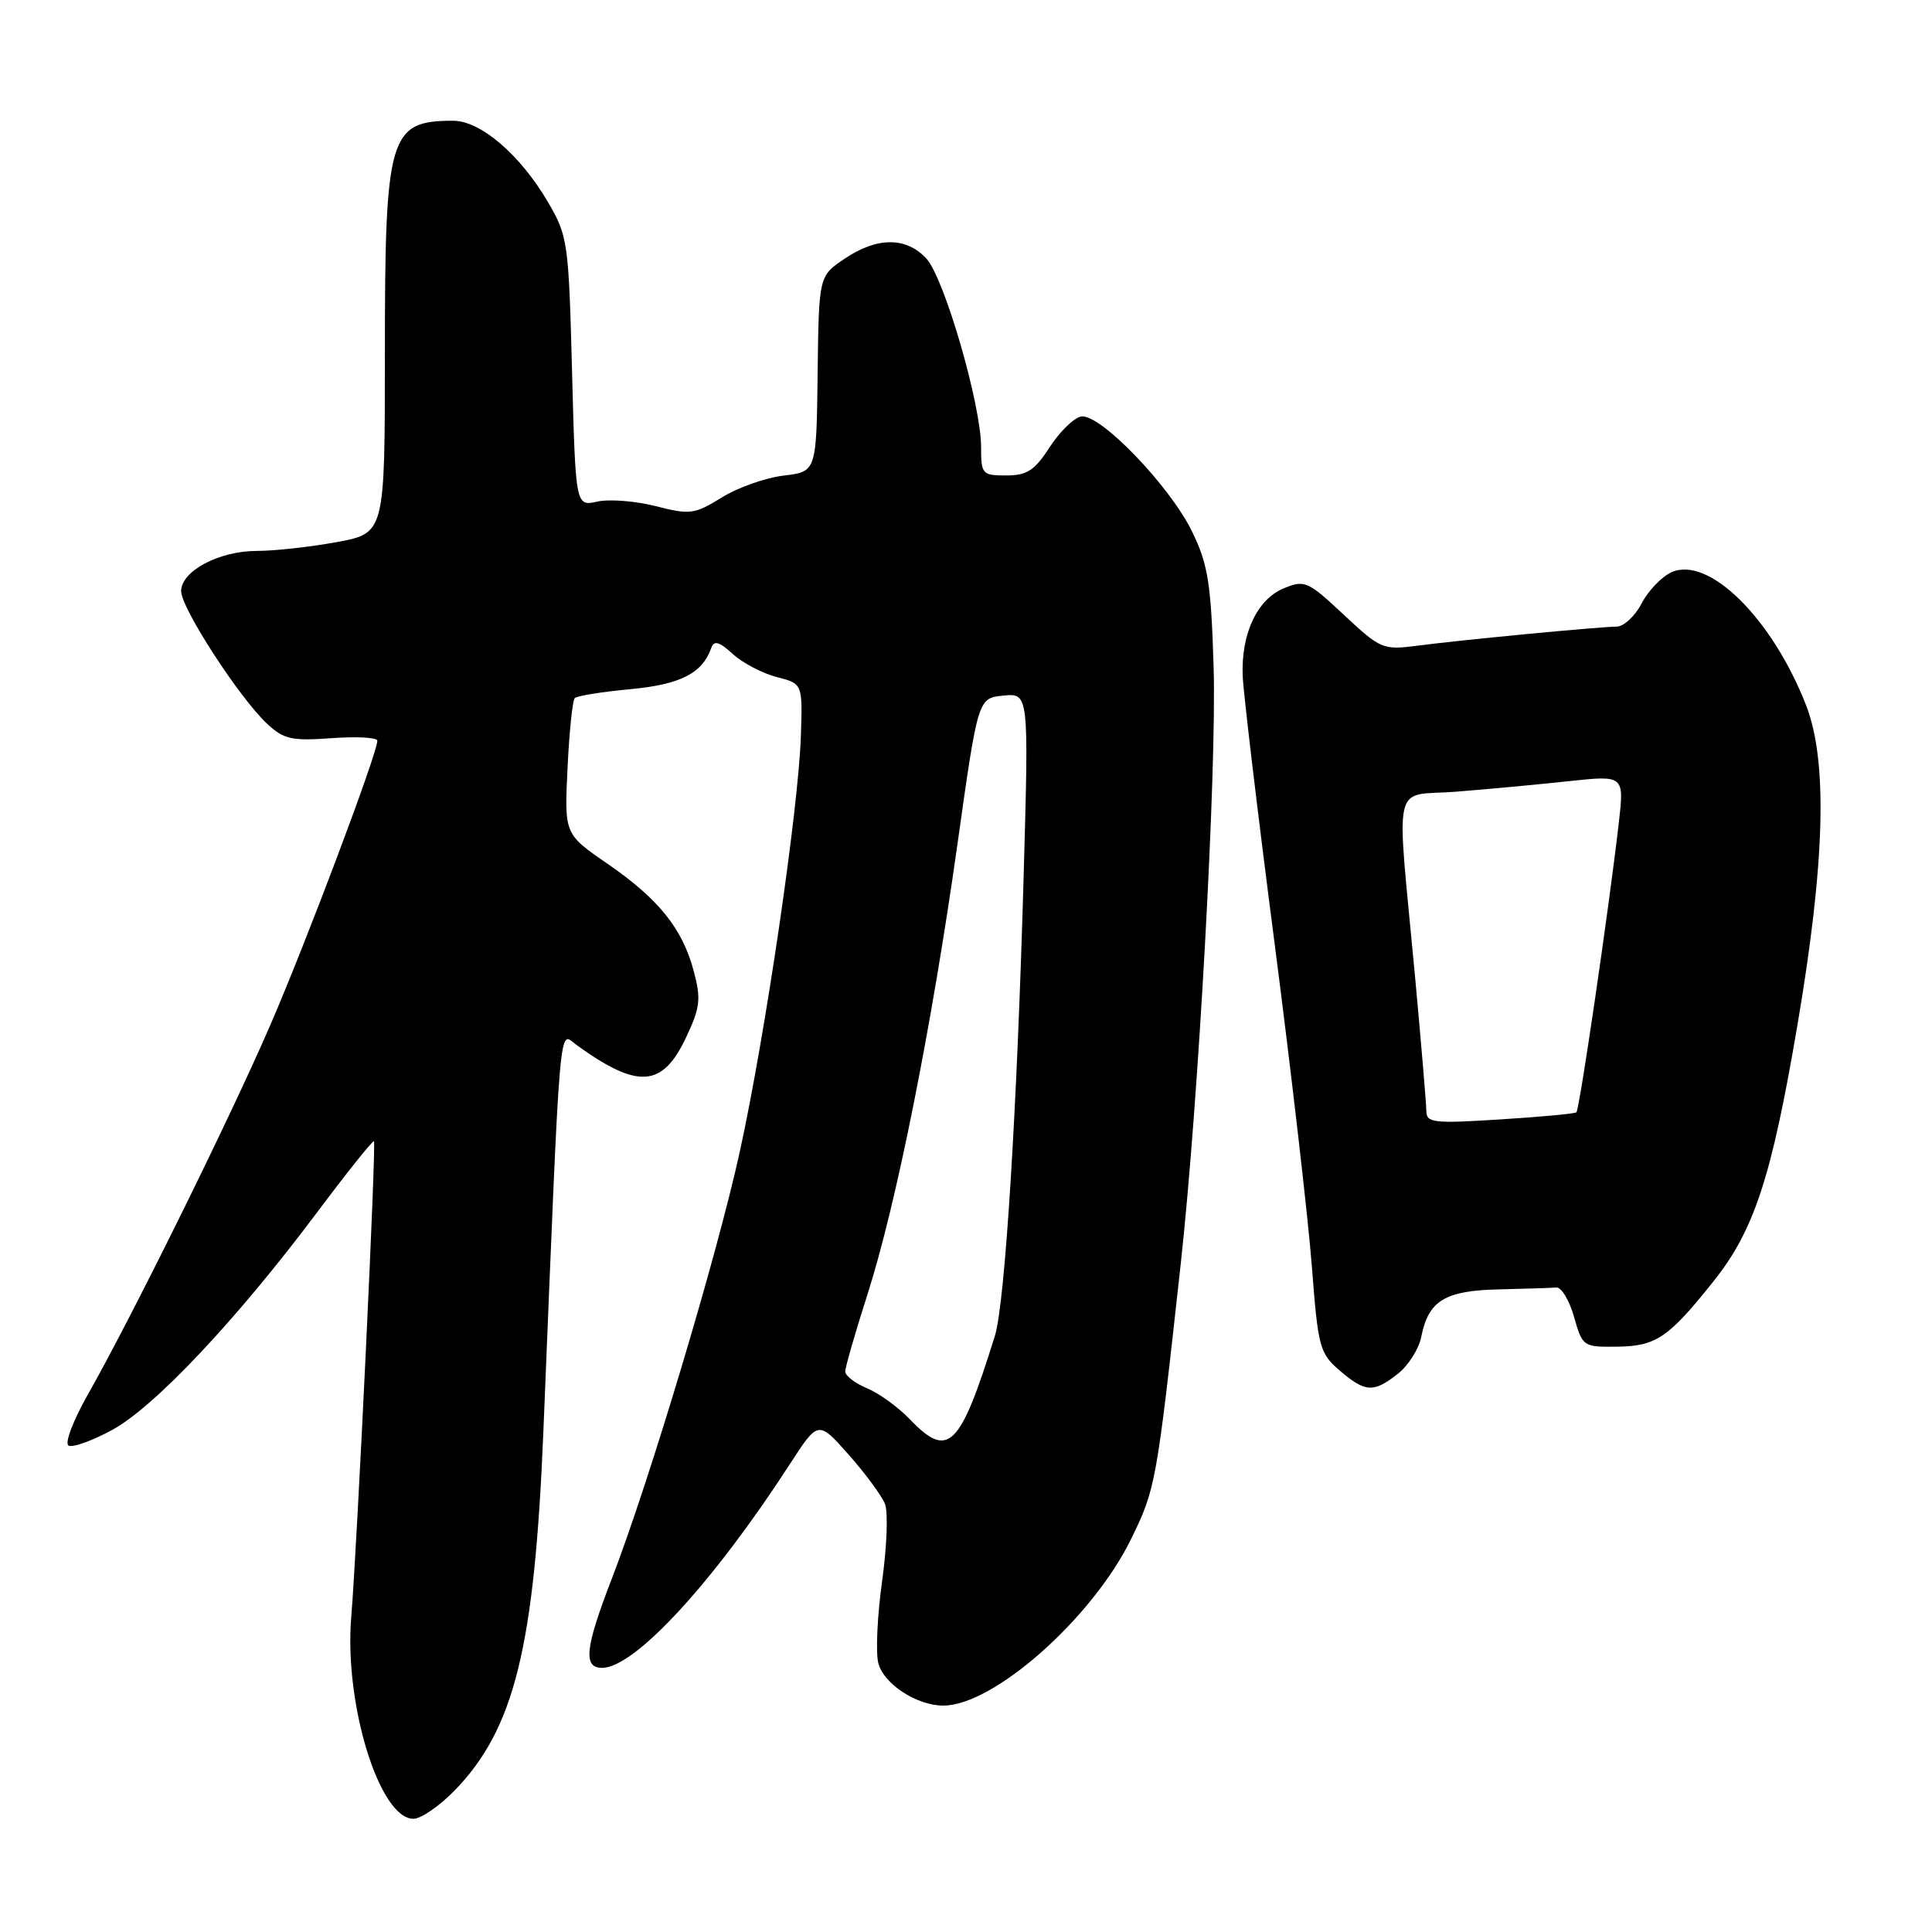 <?xml version="1.0" encoding="UTF-8" standalone="no"?>
<!DOCTYPE svg PUBLIC "-//W3C//DTD SVG 1.1//EN" "http://www.w3.org/Graphics/SVG/1.1/DTD/svg11.dtd" >
<svg xmlns="http://www.w3.org/2000/svg" xmlns:xlink="http://www.w3.org/1999/xlink" version="1.1" viewBox="0 0 256 256">
 <g >
 <path fill="currentColor"
d=" M 60.24 237.25 C 68.16 229.09 70.83 218.29 72.00 189.67 C 74.32 133.09 74.01 136.75 76.39 138.46 C 84.52 144.34 87.78 144.12 90.91 137.46 C 92.78 133.50 92.91 132.37 91.93 128.70 C 90.43 123.04 87.29 119.13 80.48 114.44 C 74.78 110.52 74.78 110.52 75.20 101.78 C 75.43 96.98 75.86 92.81 76.16 92.50 C 76.47 92.20 79.78 91.67 83.52 91.32 C 90.15 90.70 93.05 89.23 94.24 85.87 C 94.61 84.82 95.28 85.00 97.11 86.67 C 98.43 87.86 101.04 89.23 102.92 89.71 C 106.35 90.59 106.35 90.59 106.12 97.54 C 105.79 107.31 101.42 137.05 98.05 152.50 C 95.03 166.32 86.03 196.34 81.02 209.31 C 77.53 218.36 77.24 221.00 79.78 221.00 C 84.09 221.00 94.48 209.73 104.67 193.99 C 108.42 188.20 108.42 188.20 112.46 192.76 C 114.68 195.27 116.85 198.21 117.27 199.30 C 117.69 200.38 117.52 204.99 116.88 209.53 C 116.25 214.07 116.02 218.95 116.38 220.37 C 117.07 223.12 121.48 226.00 124.99 226.00 C 131.66 226.00 144.69 214.46 149.84 204.00 C 153.13 197.29 153.24 196.68 156.45 167.50 C 158.81 146.04 161.23 102.06 160.81 88.34 C 160.47 77.31 160.07 74.80 157.99 70.50 C 155.05 64.41 145.71 54.72 143.24 55.19 C 142.28 55.38 140.41 57.21 139.08 59.26 C 137.09 62.35 136.08 63.00 133.33 63.00 C 130.15 63.00 130.00 62.83 130.00 59.25 C 130.00 53.62 125.12 36.82 122.74 34.25 C 120.07 31.37 116.21 31.38 111.90 34.29 C 108.50 36.58 108.50 36.58 108.34 49.54 C 108.18 62.50 108.18 62.50 103.83 63.02 C 101.44 63.30 97.74 64.61 95.62 65.93 C 92.02 68.15 91.43 68.23 86.90 67.07 C 84.24 66.39 80.75 66.11 79.16 66.46 C 76.27 67.10 76.27 67.10 75.80 49.26 C 75.35 32.04 75.24 31.27 72.60 26.76 C 68.93 20.50 63.68 16.00 60.05 16.00 C 51.56 16.00 51.00 17.89 51.00 46.78 C 51.00 70.65 51.00 70.65 44.63 71.83 C 41.13 72.47 36.37 73.00 34.04 73.00 C 29.02 73.00 24.00 75.67 24.00 78.33 C 24.00 80.56 31.69 92.43 35.36 95.87 C 37.59 97.96 38.62 98.20 43.95 97.81 C 47.28 97.57 50.00 97.72 50.00 98.15 C 50.00 99.82 40.48 125.10 35.74 136.00 C 30.34 148.44 17.37 174.69 11.67 184.73 C 9.72 188.16 8.55 191.22 9.07 191.54 C 9.58 191.86 12.19 190.93 14.87 189.47 C 20.48 186.42 31.32 174.91 41.96 160.72 C 45.98 155.35 49.40 151.07 49.55 151.22 C 49.87 151.55 47.34 204.55 46.54 214.27 C 45.59 225.80 50.28 241.00 54.78 241.00 C 55.78 241.00 58.23 239.31 60.24 237.25 Z  M 185.23 182.03 C 186.61 180.95 188.00 178.75 188.32 177.15 C 189.28 172.34 191.43 171.02 198.57 170.85 C 202.11 170.77 205.55 170.66 206.22 170.60 C 206.89 170.54 207.95 172.30 208.57 174.50 C 209.69 178.44 209.78 178.50 214.32 178.44 C 219.45 178.37 221.10 177.25 227.07 169.75 C 232.43 163.03 234.74 155.99 238.14 136.00 C 241.84 114.28 242.21 100.83 239.30 93.41 C 234.80 81.90 226.38 73.60 221.47 75.83 C 220.17 76.43 218.39 78.28 217.52 79.96 C 216.66 81.63 215.17 83.01 214.22 83.03 C 211.76 83.06 193.38 84.82 187.80 85.56 C 183.25 86.15 182.94 86.02 178.06 81.46 C 173.28 76.99 172.87 76.81 170.10 77.96 C 166.59 79.41 164.46 83.93 164.66 89.50 C 164.74 91.70 166.64 107.67 168.89 125.00 C 171.13 142.32 173.36 161.60 173.83 167.84 C 174.65 178.53 174.86 179.31 177.50 181.59 C 180.91 184.51 182.00 184.58 185.23 182.03 Z  M 120.57 188.07 C 119.03 186.46 116.47 184.61 114.88 183.95 C 113.30 183.29 112.00 182.30 112.00 181.73 C 112.00 181.17 113.32 176.58 114.94 171.53 C 118.75 159.65 123.44 136.16 126.87 111.84 C 129.59 92.50 129.59 92.50 132.95 92.17 C 136.32 91.85 136.32 91.85 135.65 115.67 C 134.77 147.12 133.17 172.67 131.83 177.00 C 127.20 191.87 125.66 193.39 120.57 188.07 Z  M 189.00 147.22 C 188.99 146.28 188.32 138.30 187.51 129.50 C 185.00 102.52 184.32 105.59 193.00 104.90 C 197.12 104.57 203.81 103.95 207.86 103.51 C 215.23 102.72 215.23 102.72 214.49 109.11 C 213.21 120.26 209.29 147.05 208.88 147.39 C 208.67 147.57 204.11 148.00 198.75 148.33 C 189.95 148.89 189.00 148.78 189.00 147.22 Z "/>
</g>
</svg>